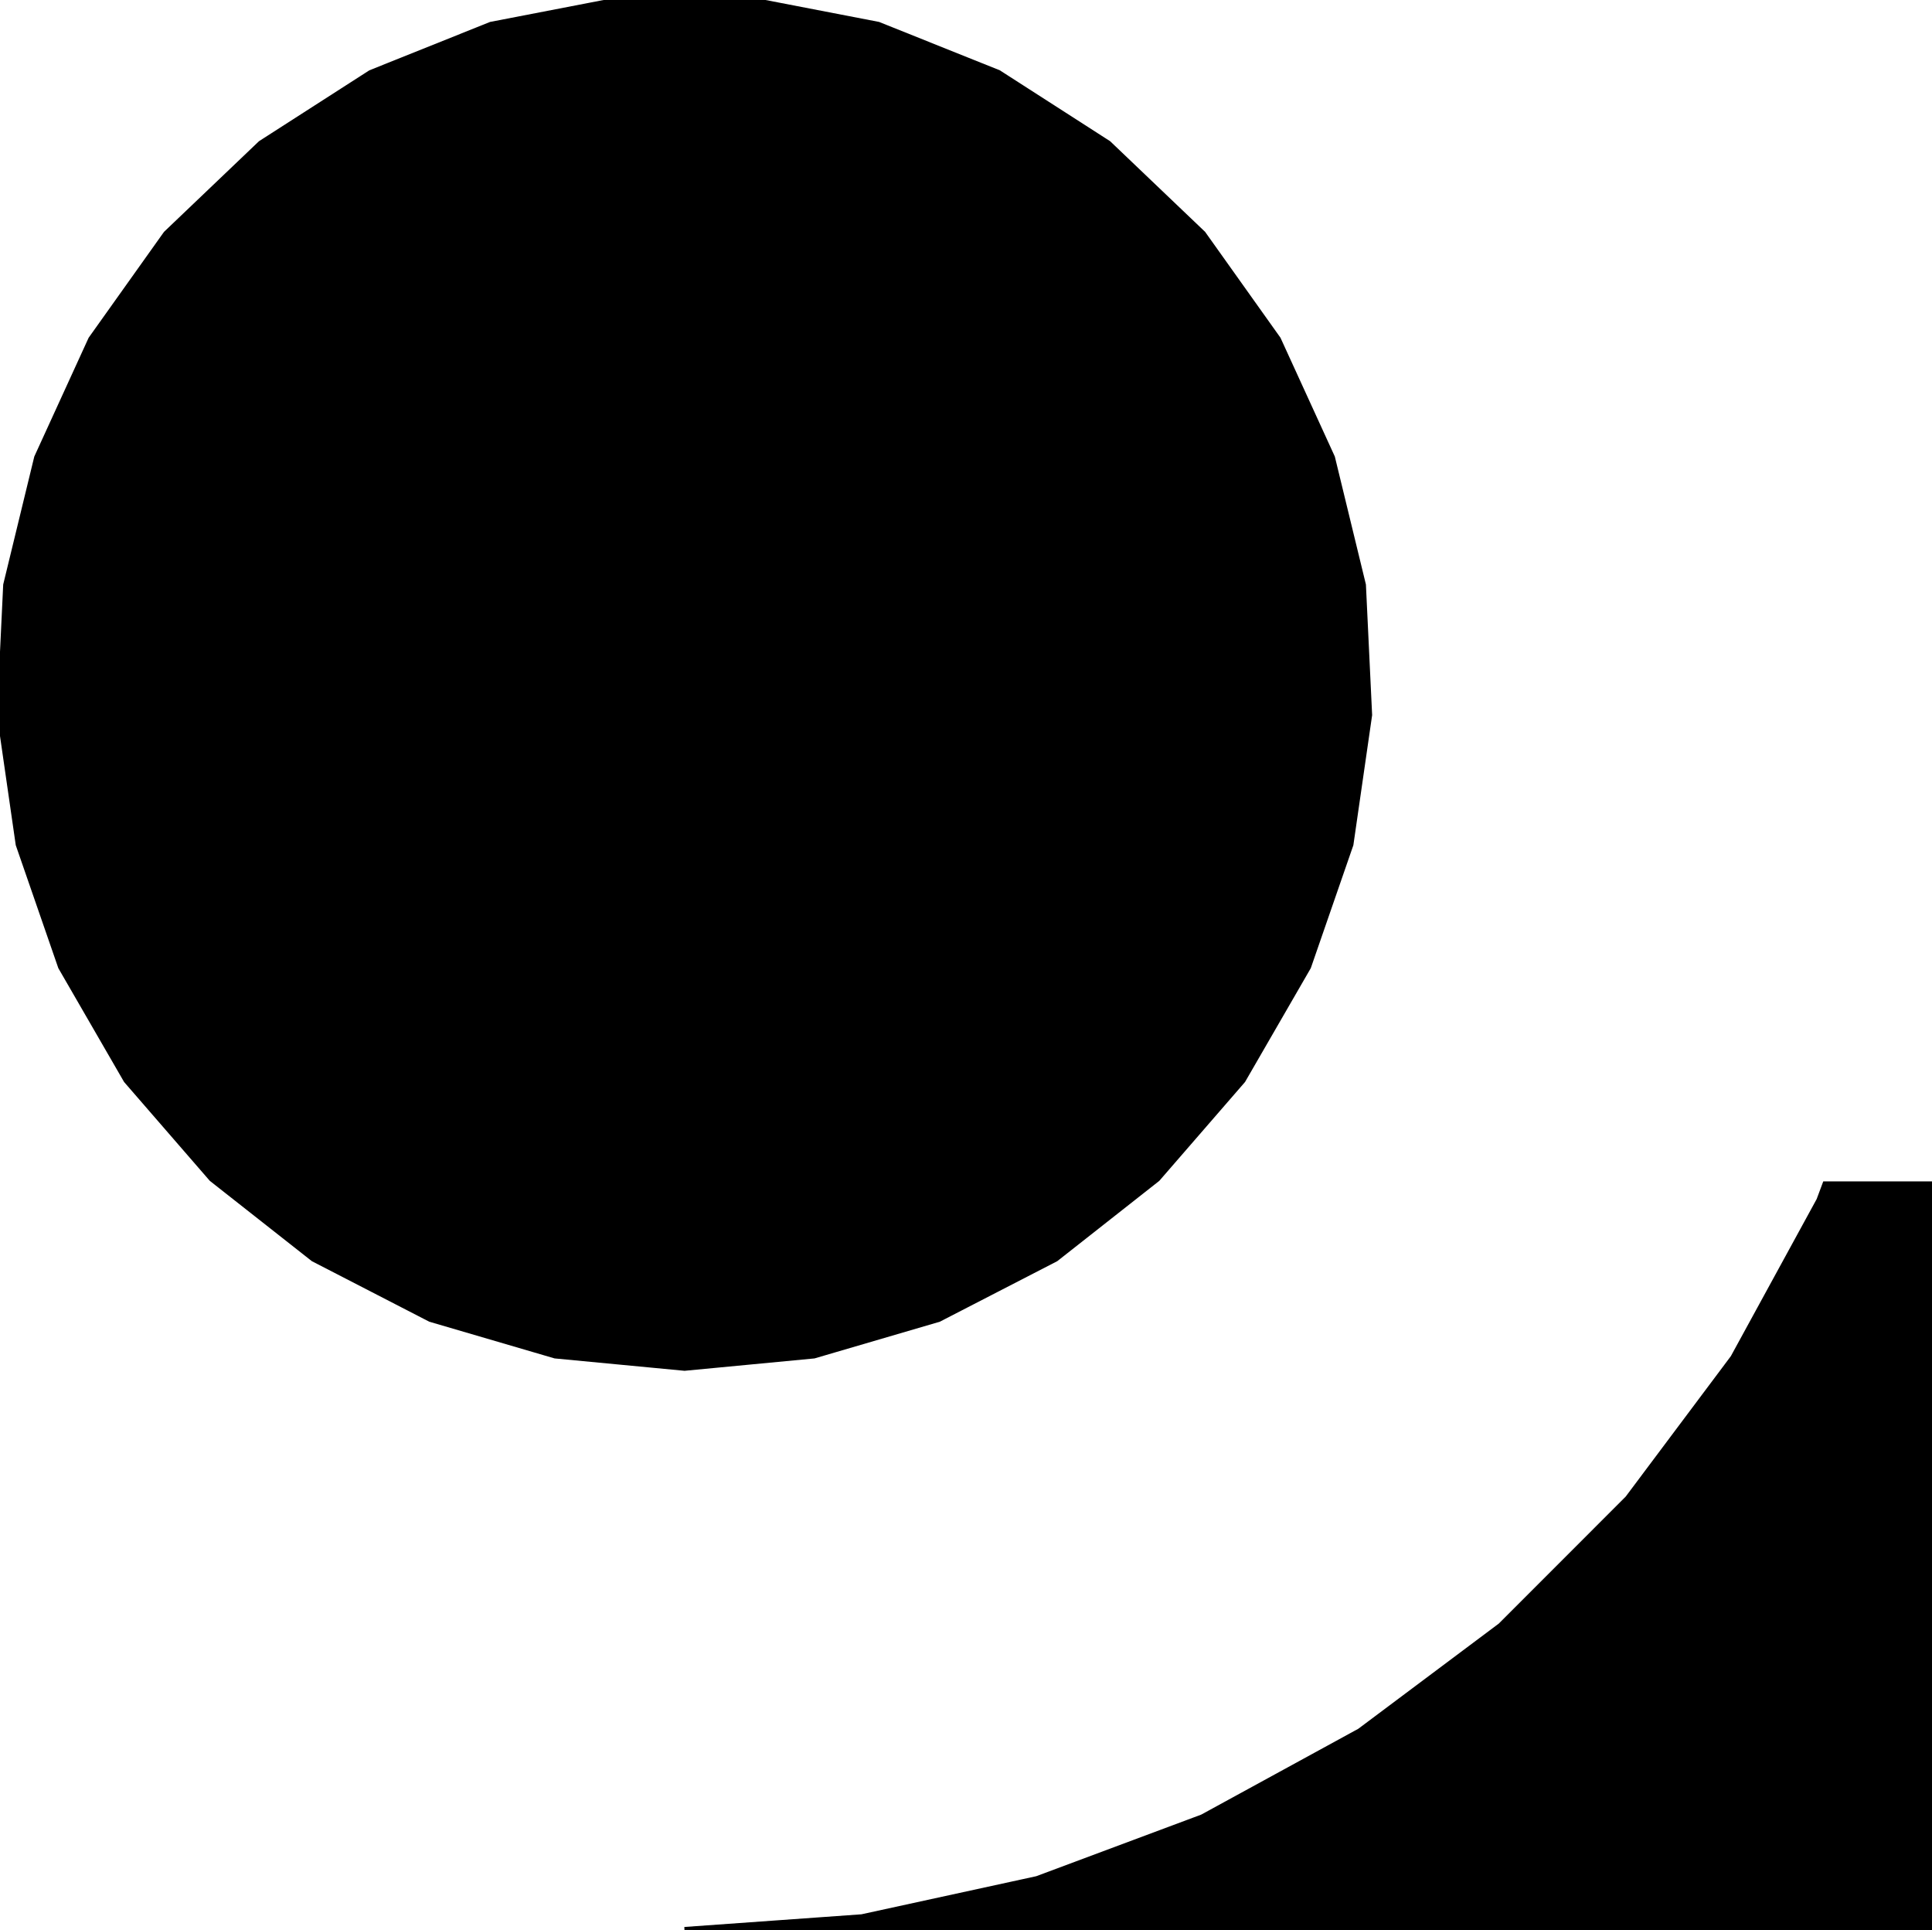 <?xml version="1.0" encoding="UTF-8"?>
<!-- Generated by jsxcad -->
<!DOCTYPE svg PUBLIC "-//W3C//DTD SVG 1.1 Tiny//EN" "http://www.w3.org/Graphics/SVG/1.1/DTD/svg11-tiny.dtd">
<svg baseProfile="tiny" height="32.098mm" width="32.137mm" viewBox="0 9.402 32.137 32.098" version="1.1" stroke="black" stroke-width=".1" fill="none" xmlns="http://www.w3.org/2000/svg">
<path fill="#000000" stroke="#000000" d="M0.103 19.13 L0.618 17.011 L1.518 15.044 L2.766 13.291 L4.339 11.79 L6.167 10.616 L8.166 9.815 L10.304 9.402 L12.47 9.402 L14.609 9.815 L16.608 10.616 L18.435 11.79 L20.008 13.291 L21.256 15.044 L22.156 17.011 L22.671 19.13 L22.774 21.293 L22.463 23.447 L21.758 25.483 L20.669 27.368 L19.249 29.005 L17.559 30.335 L15.615 31.337 L13.539 31.945 L11.387 32.15 L9.235 31.945 L7.159 31.337 L5.215 30.335 L3.525 29.005 L2.105 27.368 L1.016 25.483 L0.311 23.447 L0 21.293 z M21.773 20.217 L21.454 18.137 L20.72 16.161 L19.608 14.38 L18.162 12.859 L16.44 11.66 L14.492 10.824 L12.442 10.404 L10.332 10.404 L8.282 10.824 L6.334 11.66 L4.613 12.859 L3.166 14.38 L2.054 16.161 L1.321 18.137 L1.001 20.217 L1.106 22.317 L1.636 24.367 L2.557 26.244 L3.856 27.922 L5.438 29.28 L7.279 30.304 L9.287 30.936 L11.387 31.15 L13.488 30.936 L15.495 30.304 L17.337 29.28 L18.918 27.922 L20.217 26.244 L21.138 24.367 L21.668 22.317 z"/>
<path fill="#000000" stroke="#000000" d="M1.001 20.217 L1.321 18.137 L2.054 16.161 L3.166 14.38 L4.613 12.859 L6.334 11.66 L8.282 10.824 L10.332 10.404 L12.442 10.404 L14.492 10.824 L16.44 11.66 L18.162 12.859 L19.608 14.38 L20.72 16.161 L21.454 18.137 L21.773 20.217 L21.668 22.317 L21.138 24.367 L20.217 26.244 L18.918 27.922 L17.337 29.28 L15.495 30.304 L13.488 30.936 L11.387 31.15 L9.287 30.936 L7.279 30.304 L5.438 29.28 L3.856 27.922 L2.557 26.244 L1.636 24.367 L1.106 22.317 z"/>
<path fill="#000000" stroke="#000000" d="M11.387 41.5 L14.336 41.289 L17.251 40.654 L20.002 39.627 L22.621 38.196 L24.964 36.442 L27.079 34.326 L28.833 31.984 L30.264 29.365 L30.363 29.1 L32.137 29.1 L32.137 41.5 z"/>
</svg>